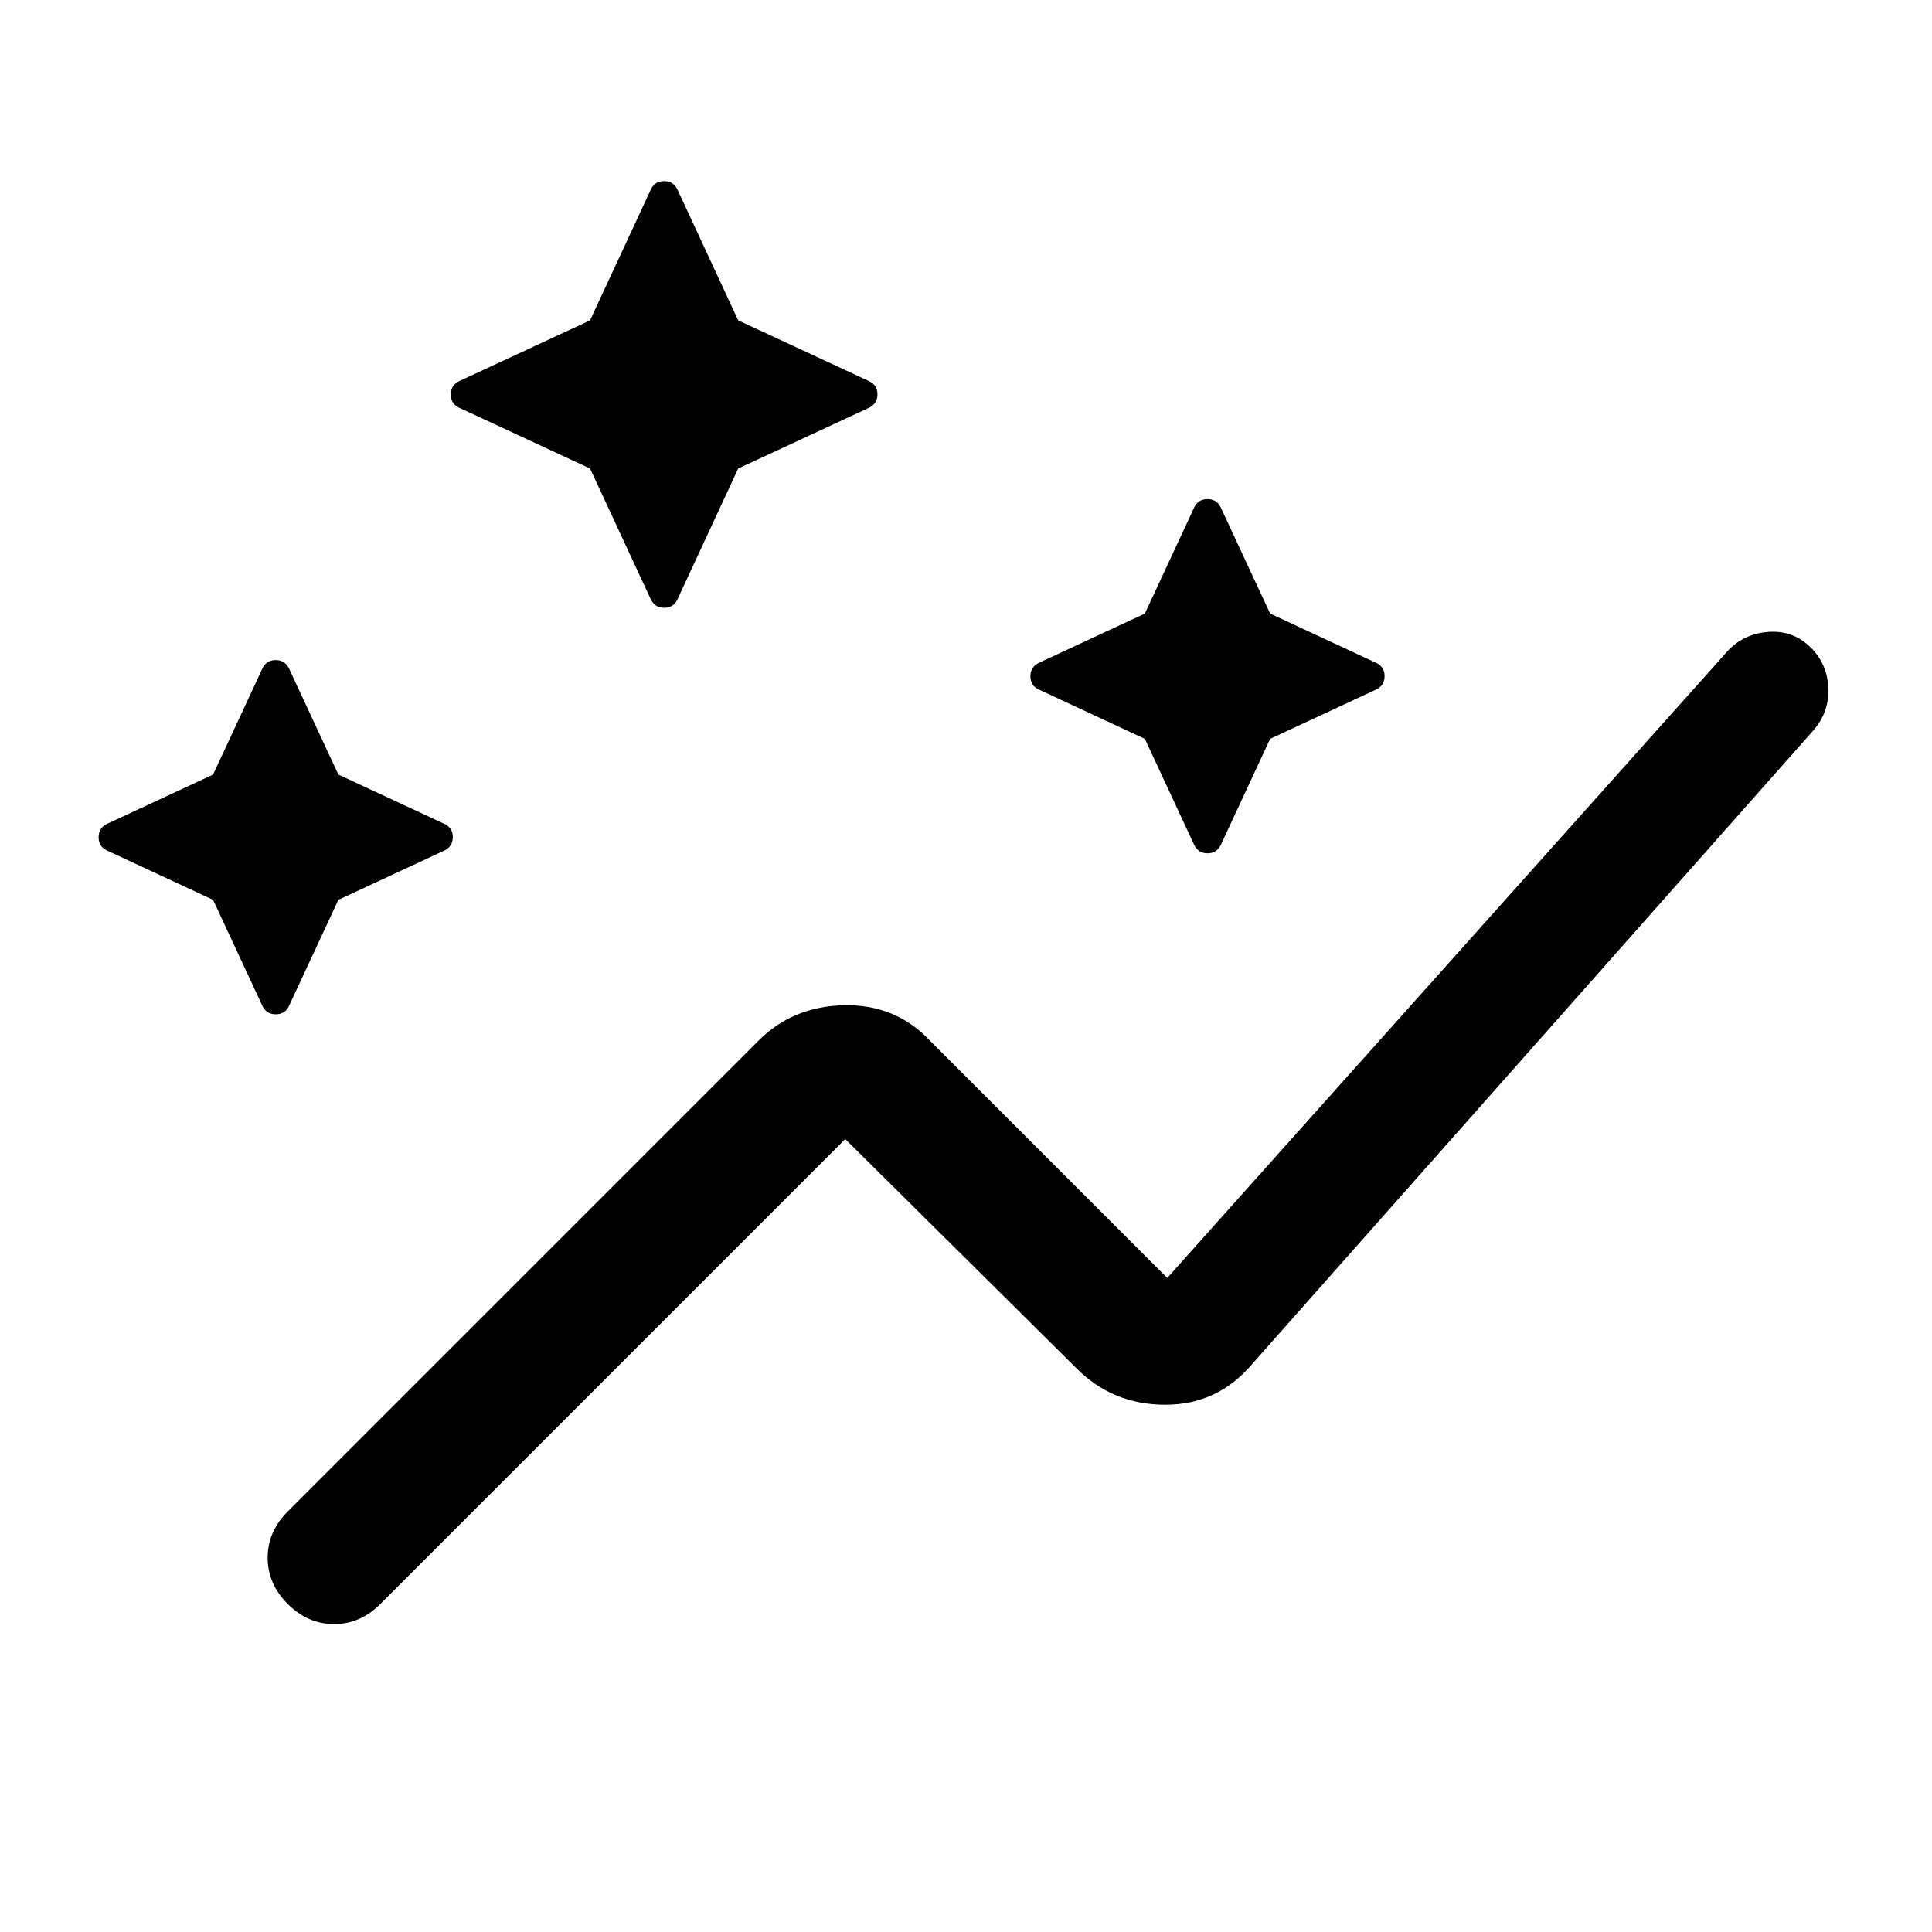 <svg xmlns="http://www.w3.org/2000/svg" height="48" viewBox="0 -960 960 960" width="48"><path d="M293.195-727.195 229-757q-5-1.935-5-6.968 0-5.032 5-7.032l64.195-29.805L323-865q1.935-5 6.968-5 5.032 0 7.032 5l29.805 64.195L431-771q5 1.935 5 6.968 0 5.032-5 7.032l-64.195 29.805L337-663q-1.935 5-6.968 5-5.032 0-7.032-5l-29.805-64.195Zm275.678 134.322L517-617q-5-1.935-5-6.968 0-5.032 5-7.032l51.873-24.127L593-707q1.935-5 6.968-5 5.032 0 7.032 5l24.127 51.873L683-631q5 1.935 5 6.968 0 5.032-5 7.032l-51.873 24.127L607-541q-1.935 5-6.968 5-5.032 0-7.032-5l-24.127-51.873Zm-463 80L54-537q-5-1.935-5-6.968Q49-549 54-551l51.873-24.127L130-627q1.935-5 6.968-5 5.032 0 7.032 5l24.127 51.873L220-551q5 1.935 5 6.968 0 5.032-5 7.032l-51.873 24.127L144-461q-1.935 5-6.968 5-5.032 0-7.032-5l-24.127-51.873ZM143-209l234-234q17-17 42.5-17.5T462-443l118 118 278-311q8-9 20.5-10t21.37 7.87q8.13 8.13 8.63 20.025.5 11.896-7.5 21.105L622-282q-17 20-43 20t-44-18L420-394 189-163q-9.957 10-22.979 10Q153-153 143-162.967q-10-9.966-10-23Q133-199 143-209Z"/></svg>